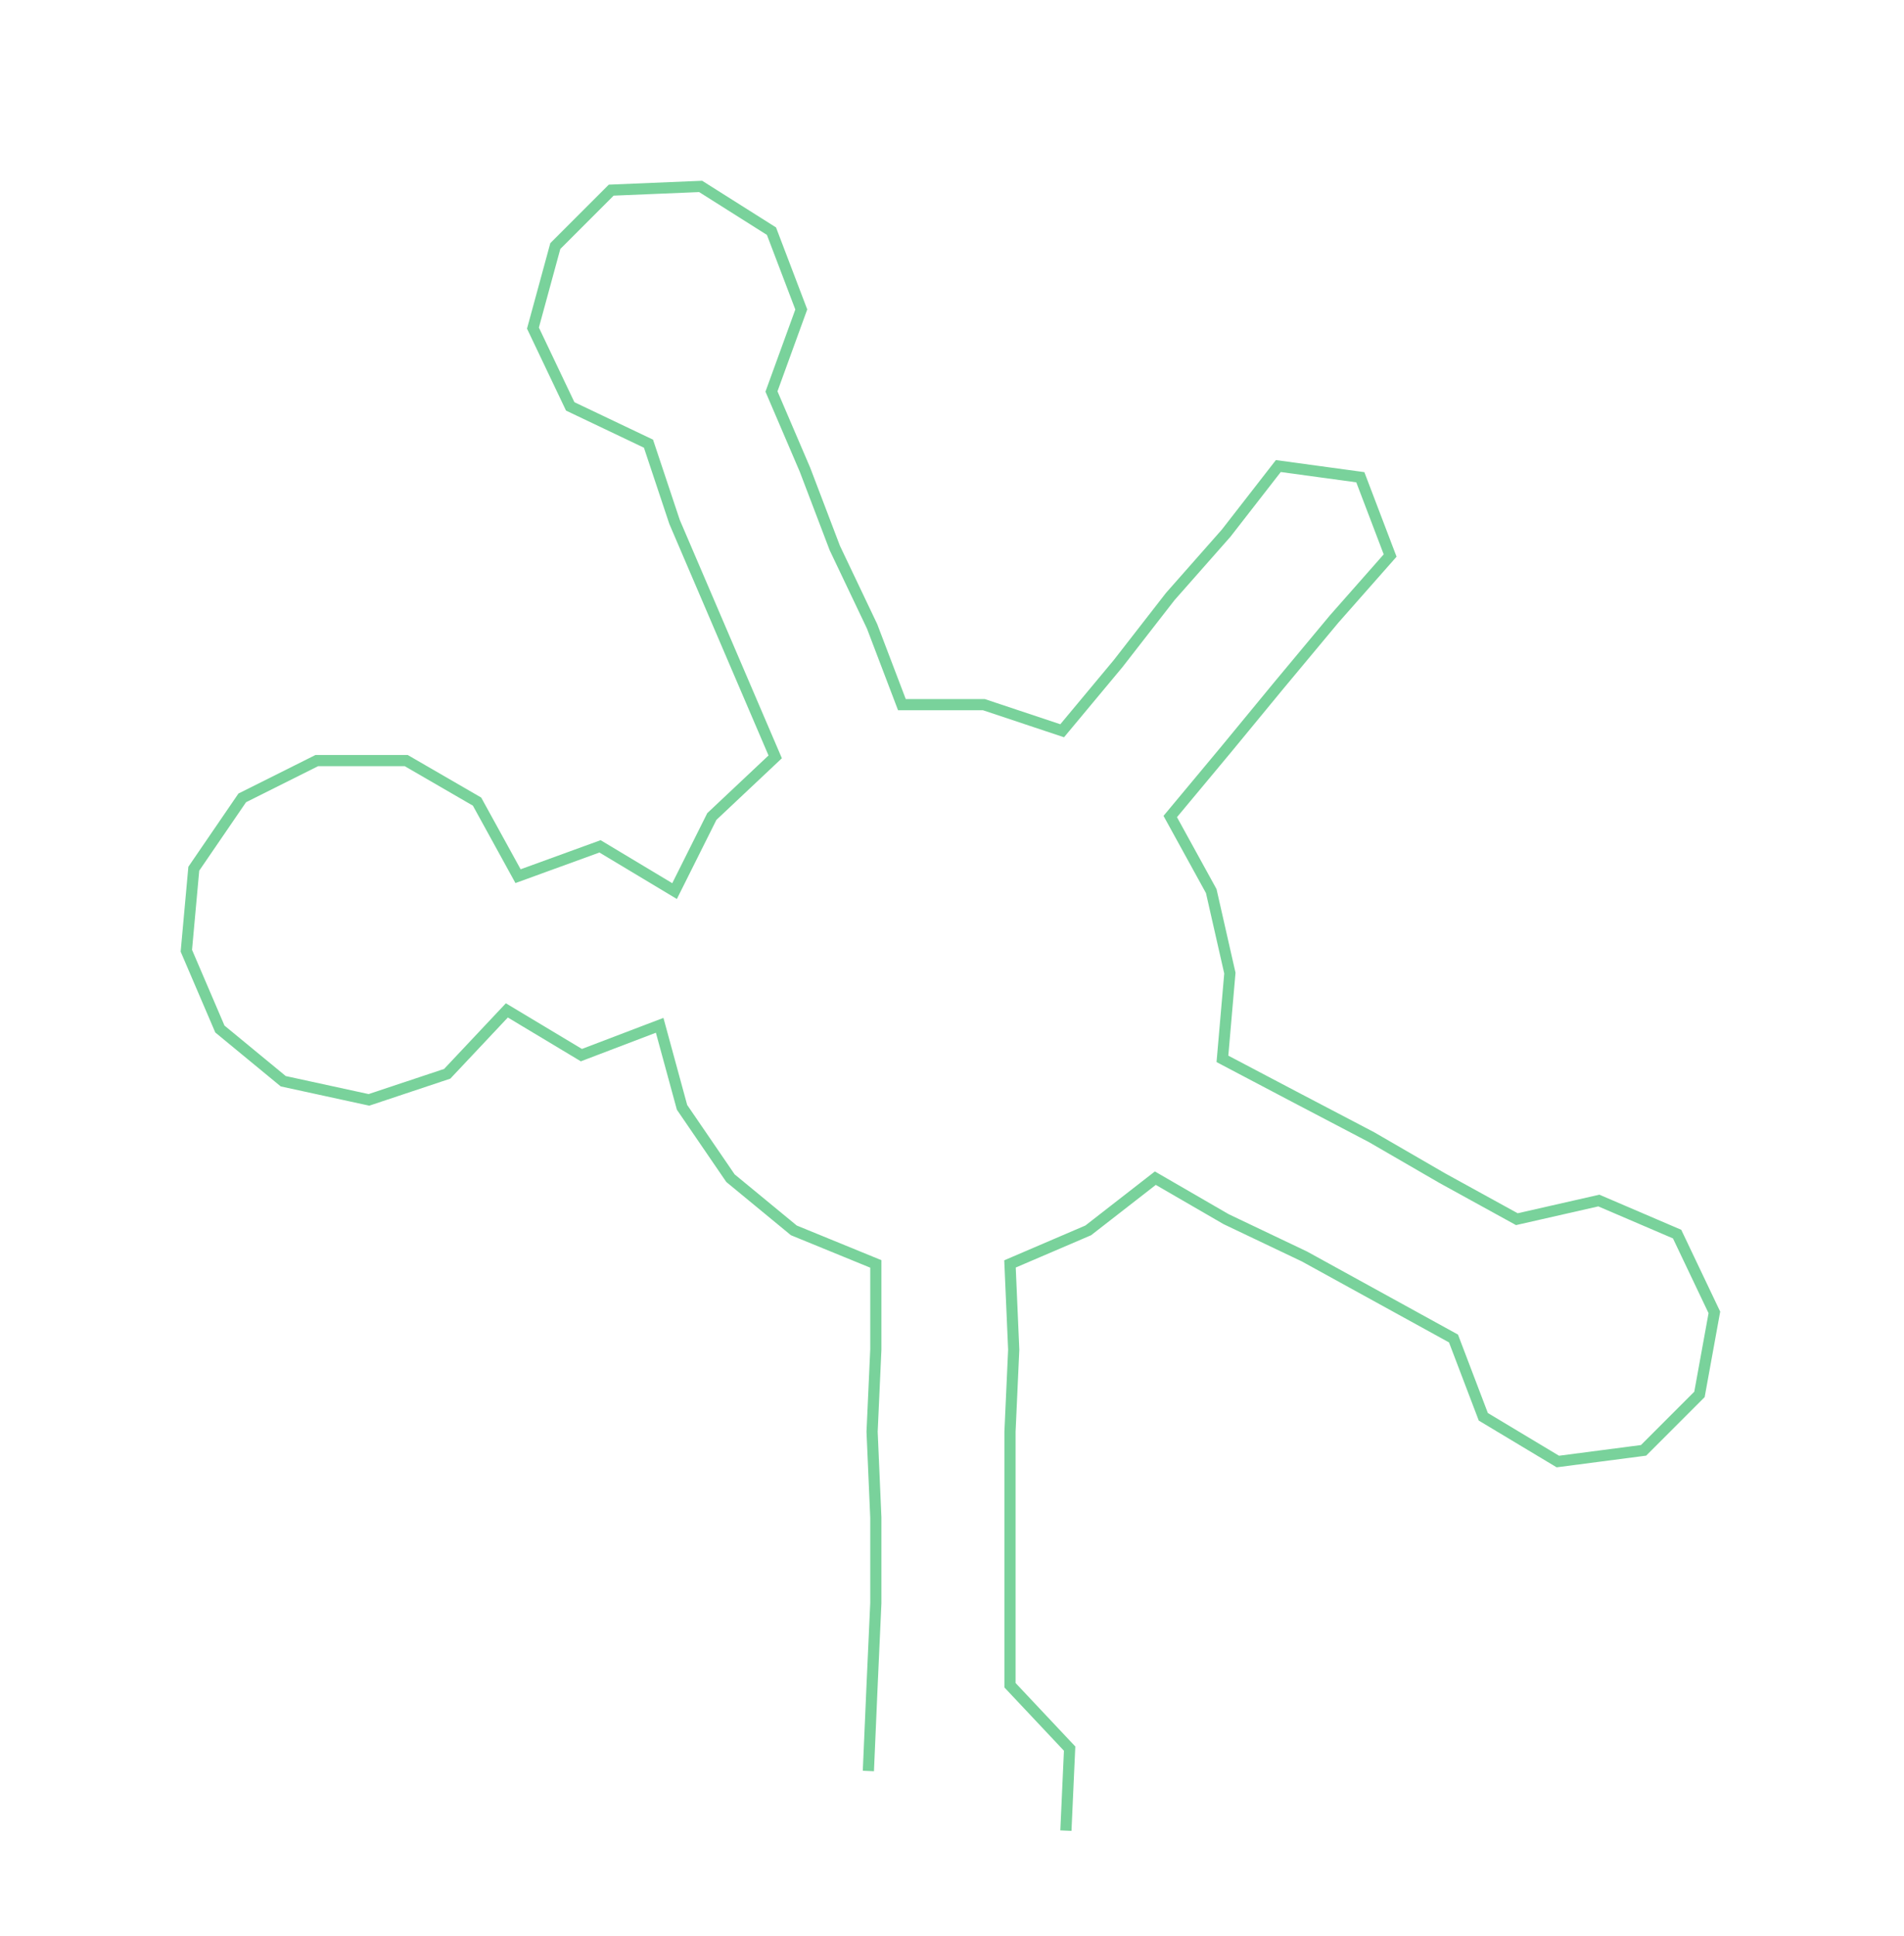 <ns0:svg xmlns:ns0="http://www.w3.org/2000/svg" width="295.157px" height="300px" viewBox="0 0 510.88 519.263"><ns0:path style="stroke:#79d29b;stroke-width:3px;fill:none;" d="M233 475 L233 475 L234 452 L235 430 L235 407 L234 384 L235 362 L235 339 L213 330 L196 316 L183 297 L177 275 L156 283 L136 271 L120 288 L99 295 L76 290 L59 276 L50 255 L52 233 L65 214 L85 204 L109 204 L128 215 L139 235 L161 227 L181 239 L191 219 L208 203 L199 182 L190 161 L181 140 L174 119 L153 109 L143 88 L149 66 L164 51 L188 50 L207 62 L215 83 L207 105 L216 126 L224 147 L234 168 L242 189 L264 189 L285 196 L300 178 L314 160 L329 143 L343 125 L365 128 L373 149 L358 166 L343 184 L329 201 L314 219 L325 239 L330 261 L328 284 L347 294 L368 305 L387 316 L407 327 L429 322 L450 331 L460 352 L456 374 L441 389 L418 392 L398 380 L390 359 L370 348 L350 337 L329 327 L310 316 L292 330 L271 339 L272 362 L271 384 L271 407 L271 430 L271 452 L287 469 L286 491" /></ns0:svg>